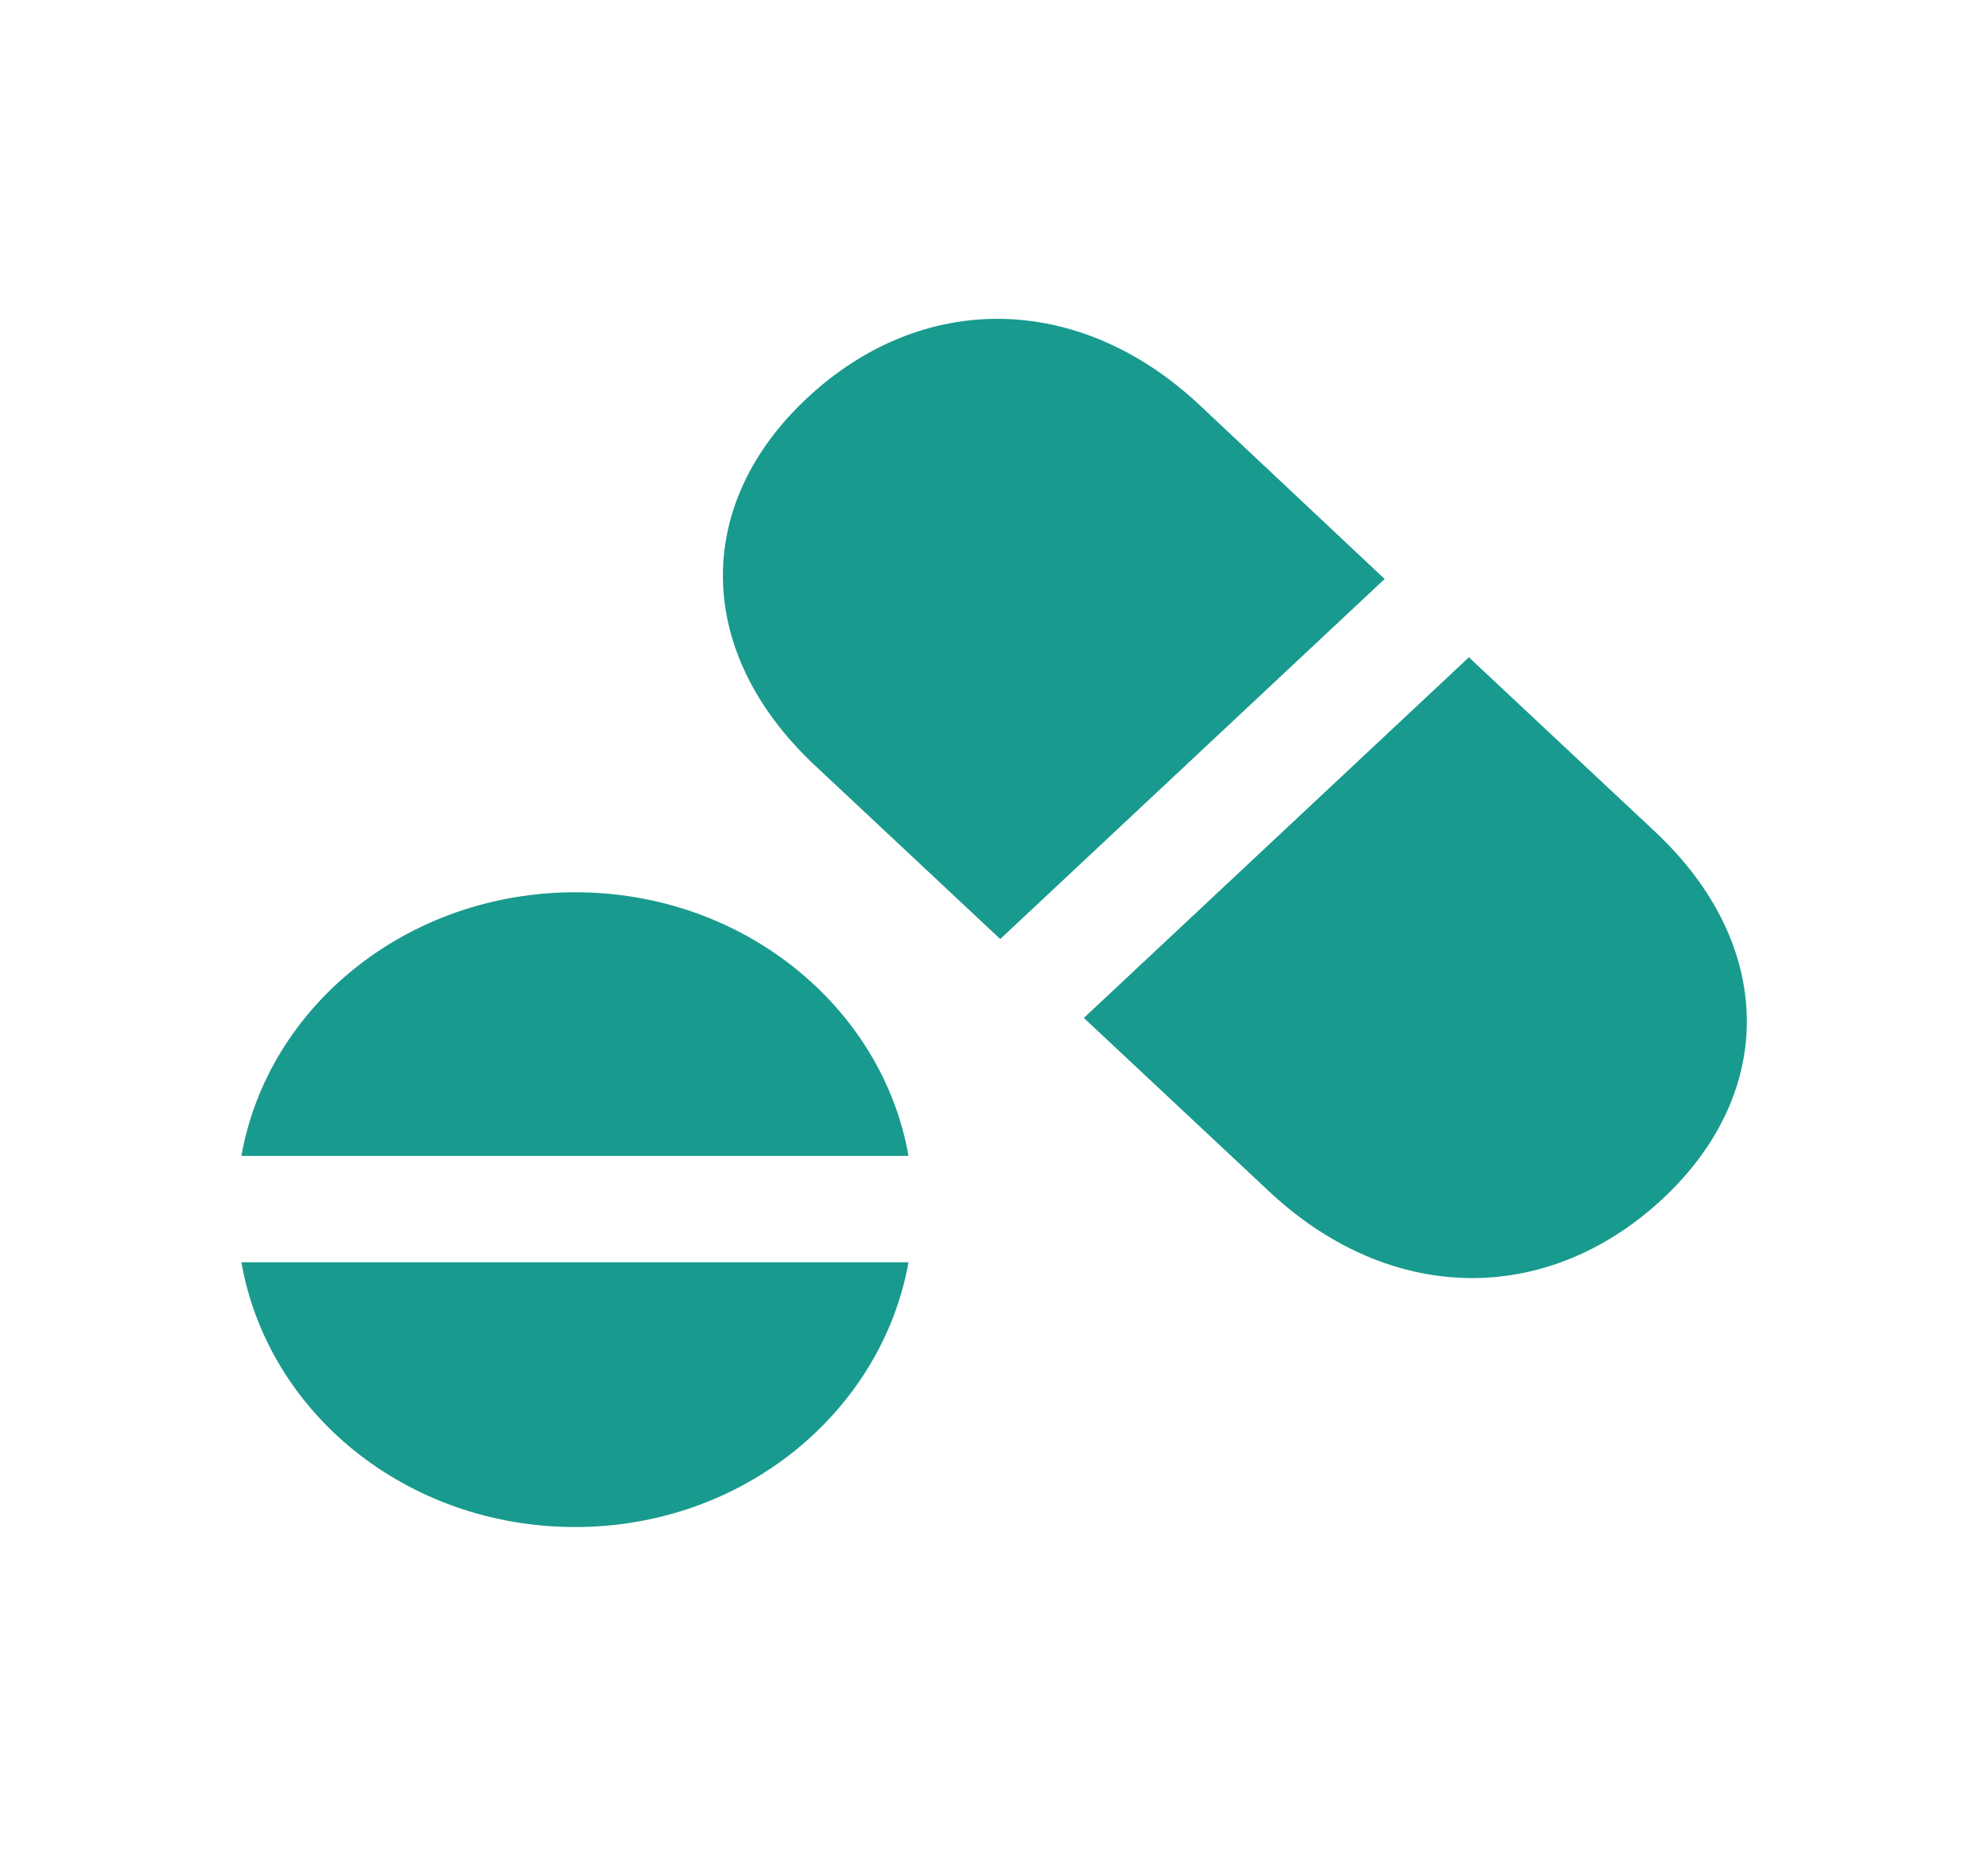 <svg width="95" height="89" viewBox="0 0 95 89" fill="none" xmlns="http://www.w3.org/2000/svg">
<path d="M47.798 44.882L66.167 27.673L57.311 19.348C51.585 13.984 44.101 13.872 38.584 19.012C33.097 24.125 33.187 31.193 38.942 36.585L47.798 44.882ZM51.794 48.653L60.681 56.978C66.436 62.342 73.891 62.454 79.437 57.314C84.924 52.201 84.835 45.133 79.079 39.742L70.193 31.416L51.794 48.653ZM11.537 55.246H43.415C42.162 48.123 35.512 42.647 27.491 42.647C19.439 42.647 12.79 48.123 11.537 55.246ZM11.537 60.331C12.79 67.51 19.41 72.986 27.491 72.986C35.512 72.986 42.133 67.483 43.415 60.331H11.537Z" fill="#199A8E"/>
</svg>

